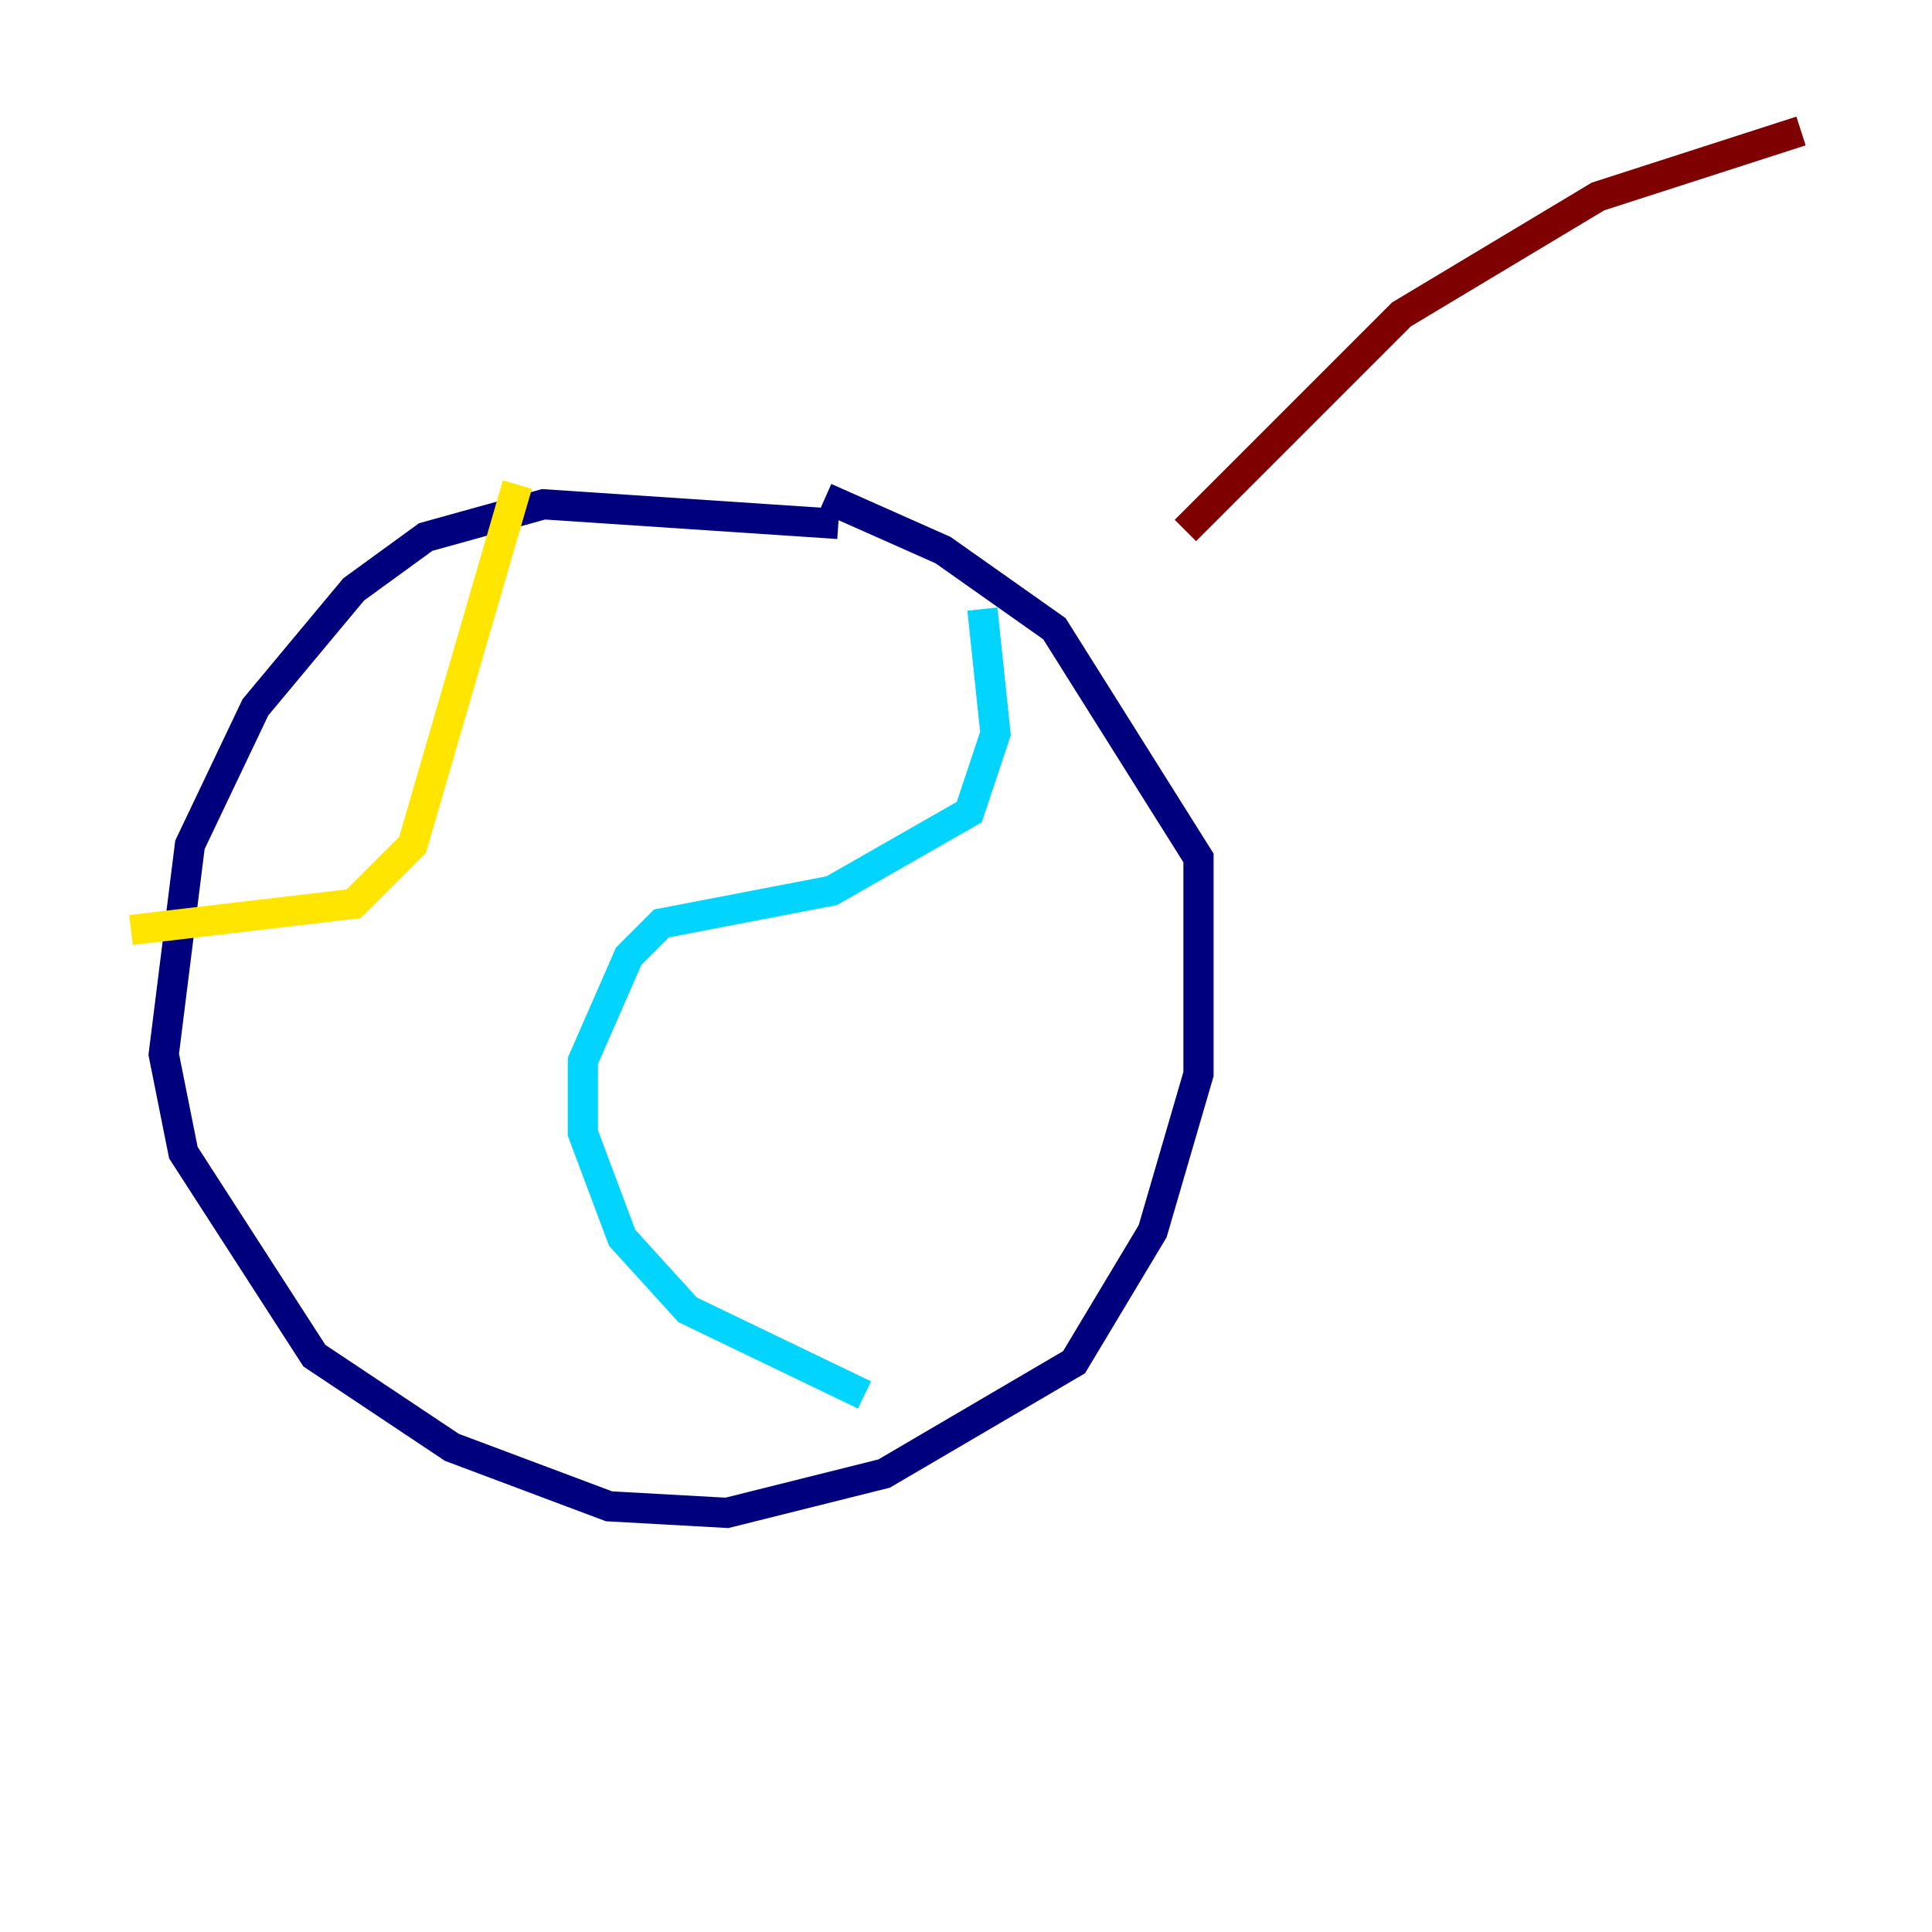 <?xml version="1.0" encoding="utf-8" ?>
<svg baseProfile="tiny" height="128" version="1.2" viewBox="0,0,128,128" width="128" xmlns="http://www.w3.org/2000/svg" xmlns:ev="http://www.w3.org/2001/xml-events" xmlns:xlink="http://www.w3.org/1999/xlink"><defs /><polyline fill="none" points="55.539,34.712 36.014,33.41 28.203,35.58 23.43,39.051 16.922,46.861 12.583,55.973 10.848,69.858 12.149,76.366 20.827,89.817 29.939,95.891 40.352,99.797 48.163,100.231 58.576,97.627 71.159,90.251 76.366,81.573 79.403,71.159 79.403,56.841 69.858,41.654 62.481,36.447 54.671,32.976" stroke="#00007f" stroke-width="2" /><polyline fill="none" points="65.085,40.352 65.953,48.597 64.217,53.803 55.105,59.01 43.824,61.18 41.654,63.349 38.617,70.291 38.617,75.064 41.22,82.007 45.559,86.78 57.275,92.42" stroke="#00d4ff" stroke-width="2" /><polyline fill="none" points="8.678,61.614 23.43,59.878 27.336,55.973 34.278,32.108" stroke="#ffe500" stroke-width="2" /><polyline fill="none" points="78.536,35.146 92.854,20.827 105.871,13.017 119.322,8.678" stroke="#7f0000" stroke-width="2" /></svg>
